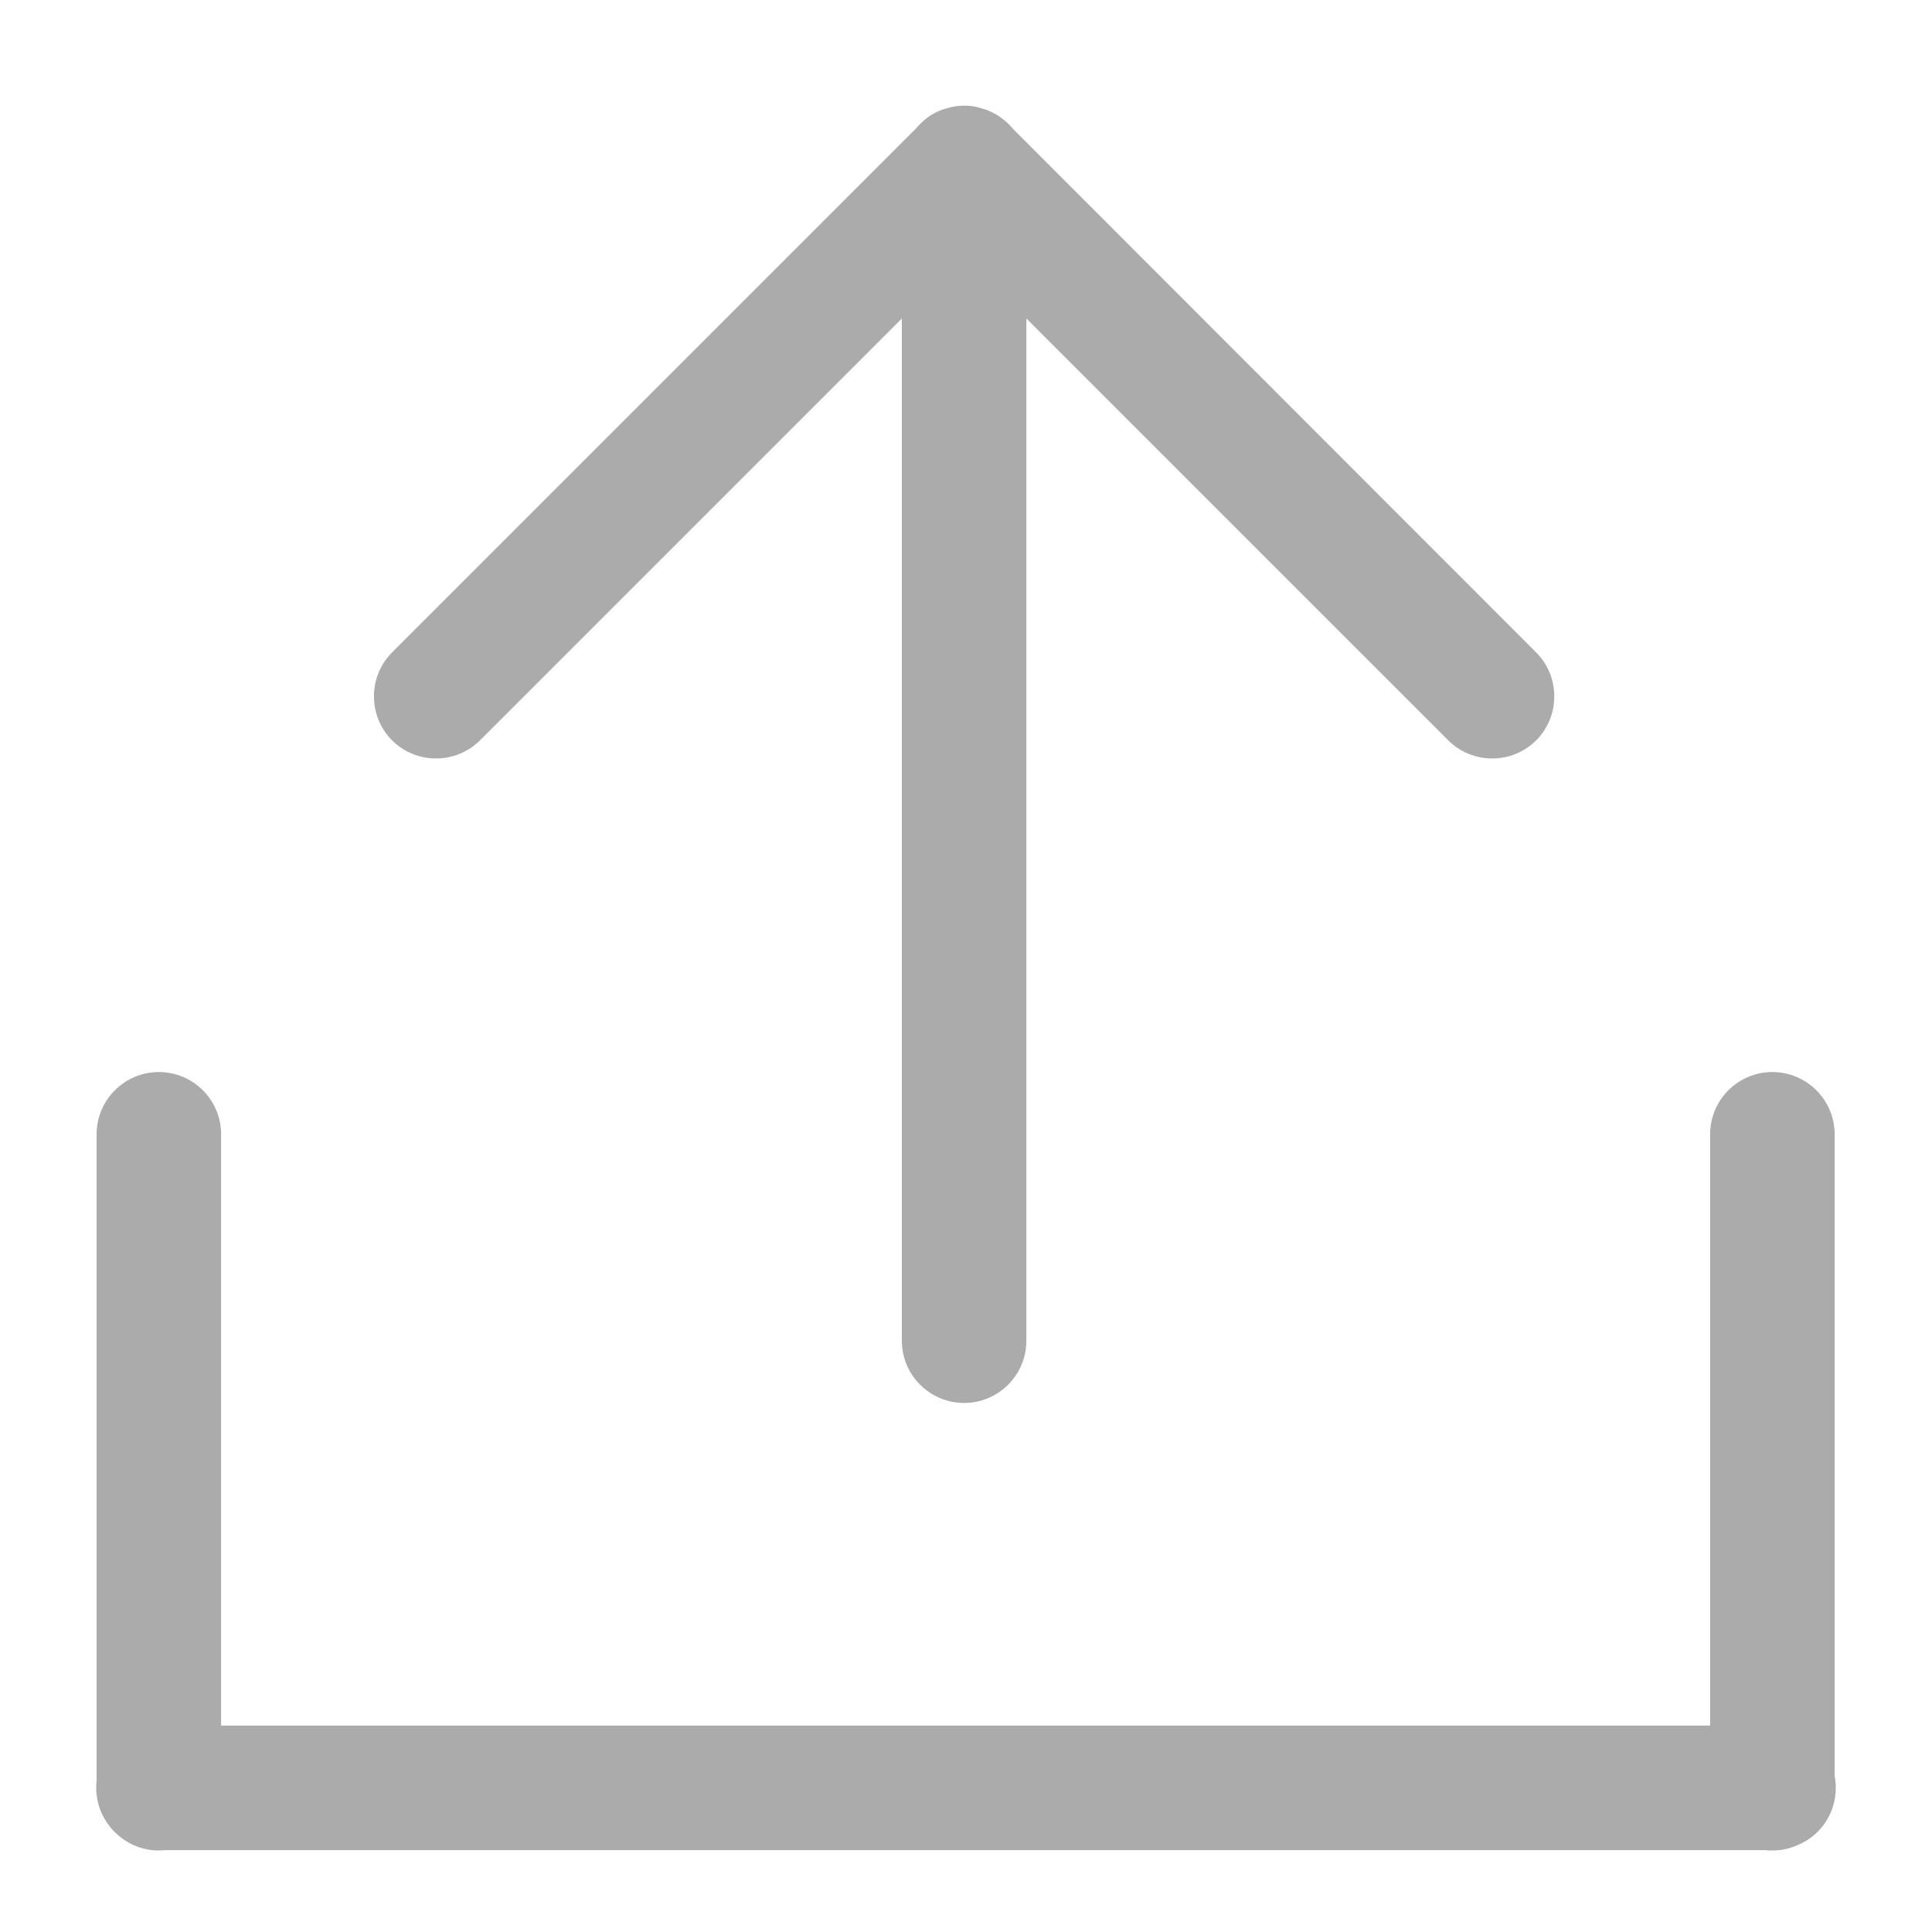 <?xml version="1.0" encoding="utf-8"?>
<!-- Generator: Adobe Illustrator 23.0.1, SVG Export Plug-In . SVG Version: 6.00 Build 0)  -->
<svg version="1.1" id="Layer_1" xmlns="http://www.w3.org/2000/svg" xmlns:xlink="http://www.w3.org/1999/xlink" x="0px" y="0px"
	 viewBox="0 0 512 512" style="enable-background:new 0 0 512 512;" xml:space="preserve">
<style type="text/css">
	.st0{fill:#ABABAB;}
</style>
<g>
	<path class="st0" d="M127.2,196.2L239,84.4v270.9c0,9.1,7.4,16.5,16.5,16.5c9.1,0,16.5-7.4,16.5-16.5V84.4l111.8,111.8
		c6.4,6.4,16.9,6.4,23.3,0c6.4-6.4,6.4-16.9,0-23.3L268.4,34.1c-0.3-0.4-0.7-0.8-1.1-1.2h0c-1.9-1.9-4.1-3.2-6.5-4
		c-0.1,0-0.3-0.1-0.4-0.1c-0.2-0.1-0.4-0.1-0.6-0.2c-1.3-0.4-2.8-0.6-4.2-0.6c-1.6,0-3.2,0.2-4.6,0.7c0,0-0.1,0-0.1,0
		c-0.3,0.1-0.7,0.2-1,0.3c-0.2,0.1-0.4,0.1-0.6,0.2c-0.2,0.1-0.3,0.2-0.5,0.2c-0.3,0.2-0.7,0.3-1,0.5c0,0,0,0,0,0
		c-1.4,0.7-2.7,1.7-3.8,2.8c-0.4,0.4-0.8,0.8-1.1,1.2L103.9,172.9c-6.4,6.4-6.4,16.9,0,23.3C110.3,202.6,120.8,202.6,127.2,196.2z"
		/>
	<path class="st0" d="M486.5,473.8c0-1.1-0.1-2.1-0.3-3.1V300.6c0-9.1-7.4-16.5-16.5-16.5h0c-9.1,0-16.5,7.4-16.5,16.5v156.7H58.6
		V300.6c0-9.1-7.4-16.5-16.5-16.5s-16.5,7.4-16.5,16.5v171.2c-0.1,0.7-0.1,1.3-0.1,2c0,4.6,1.9,8.7,4.9,11.7c3,3,7.1,4.9,11.7,4.9
		c0.7,0,1.3-0.1,2-0.1l423.6,0c0.7,0.1,1.3,0.1,2,0.1h0c2.4,0,4.6-0.5,6.6-1.4C482.3,486.6,486.5,480.7,486.5,473.8z"/>
</g>
</svg>
